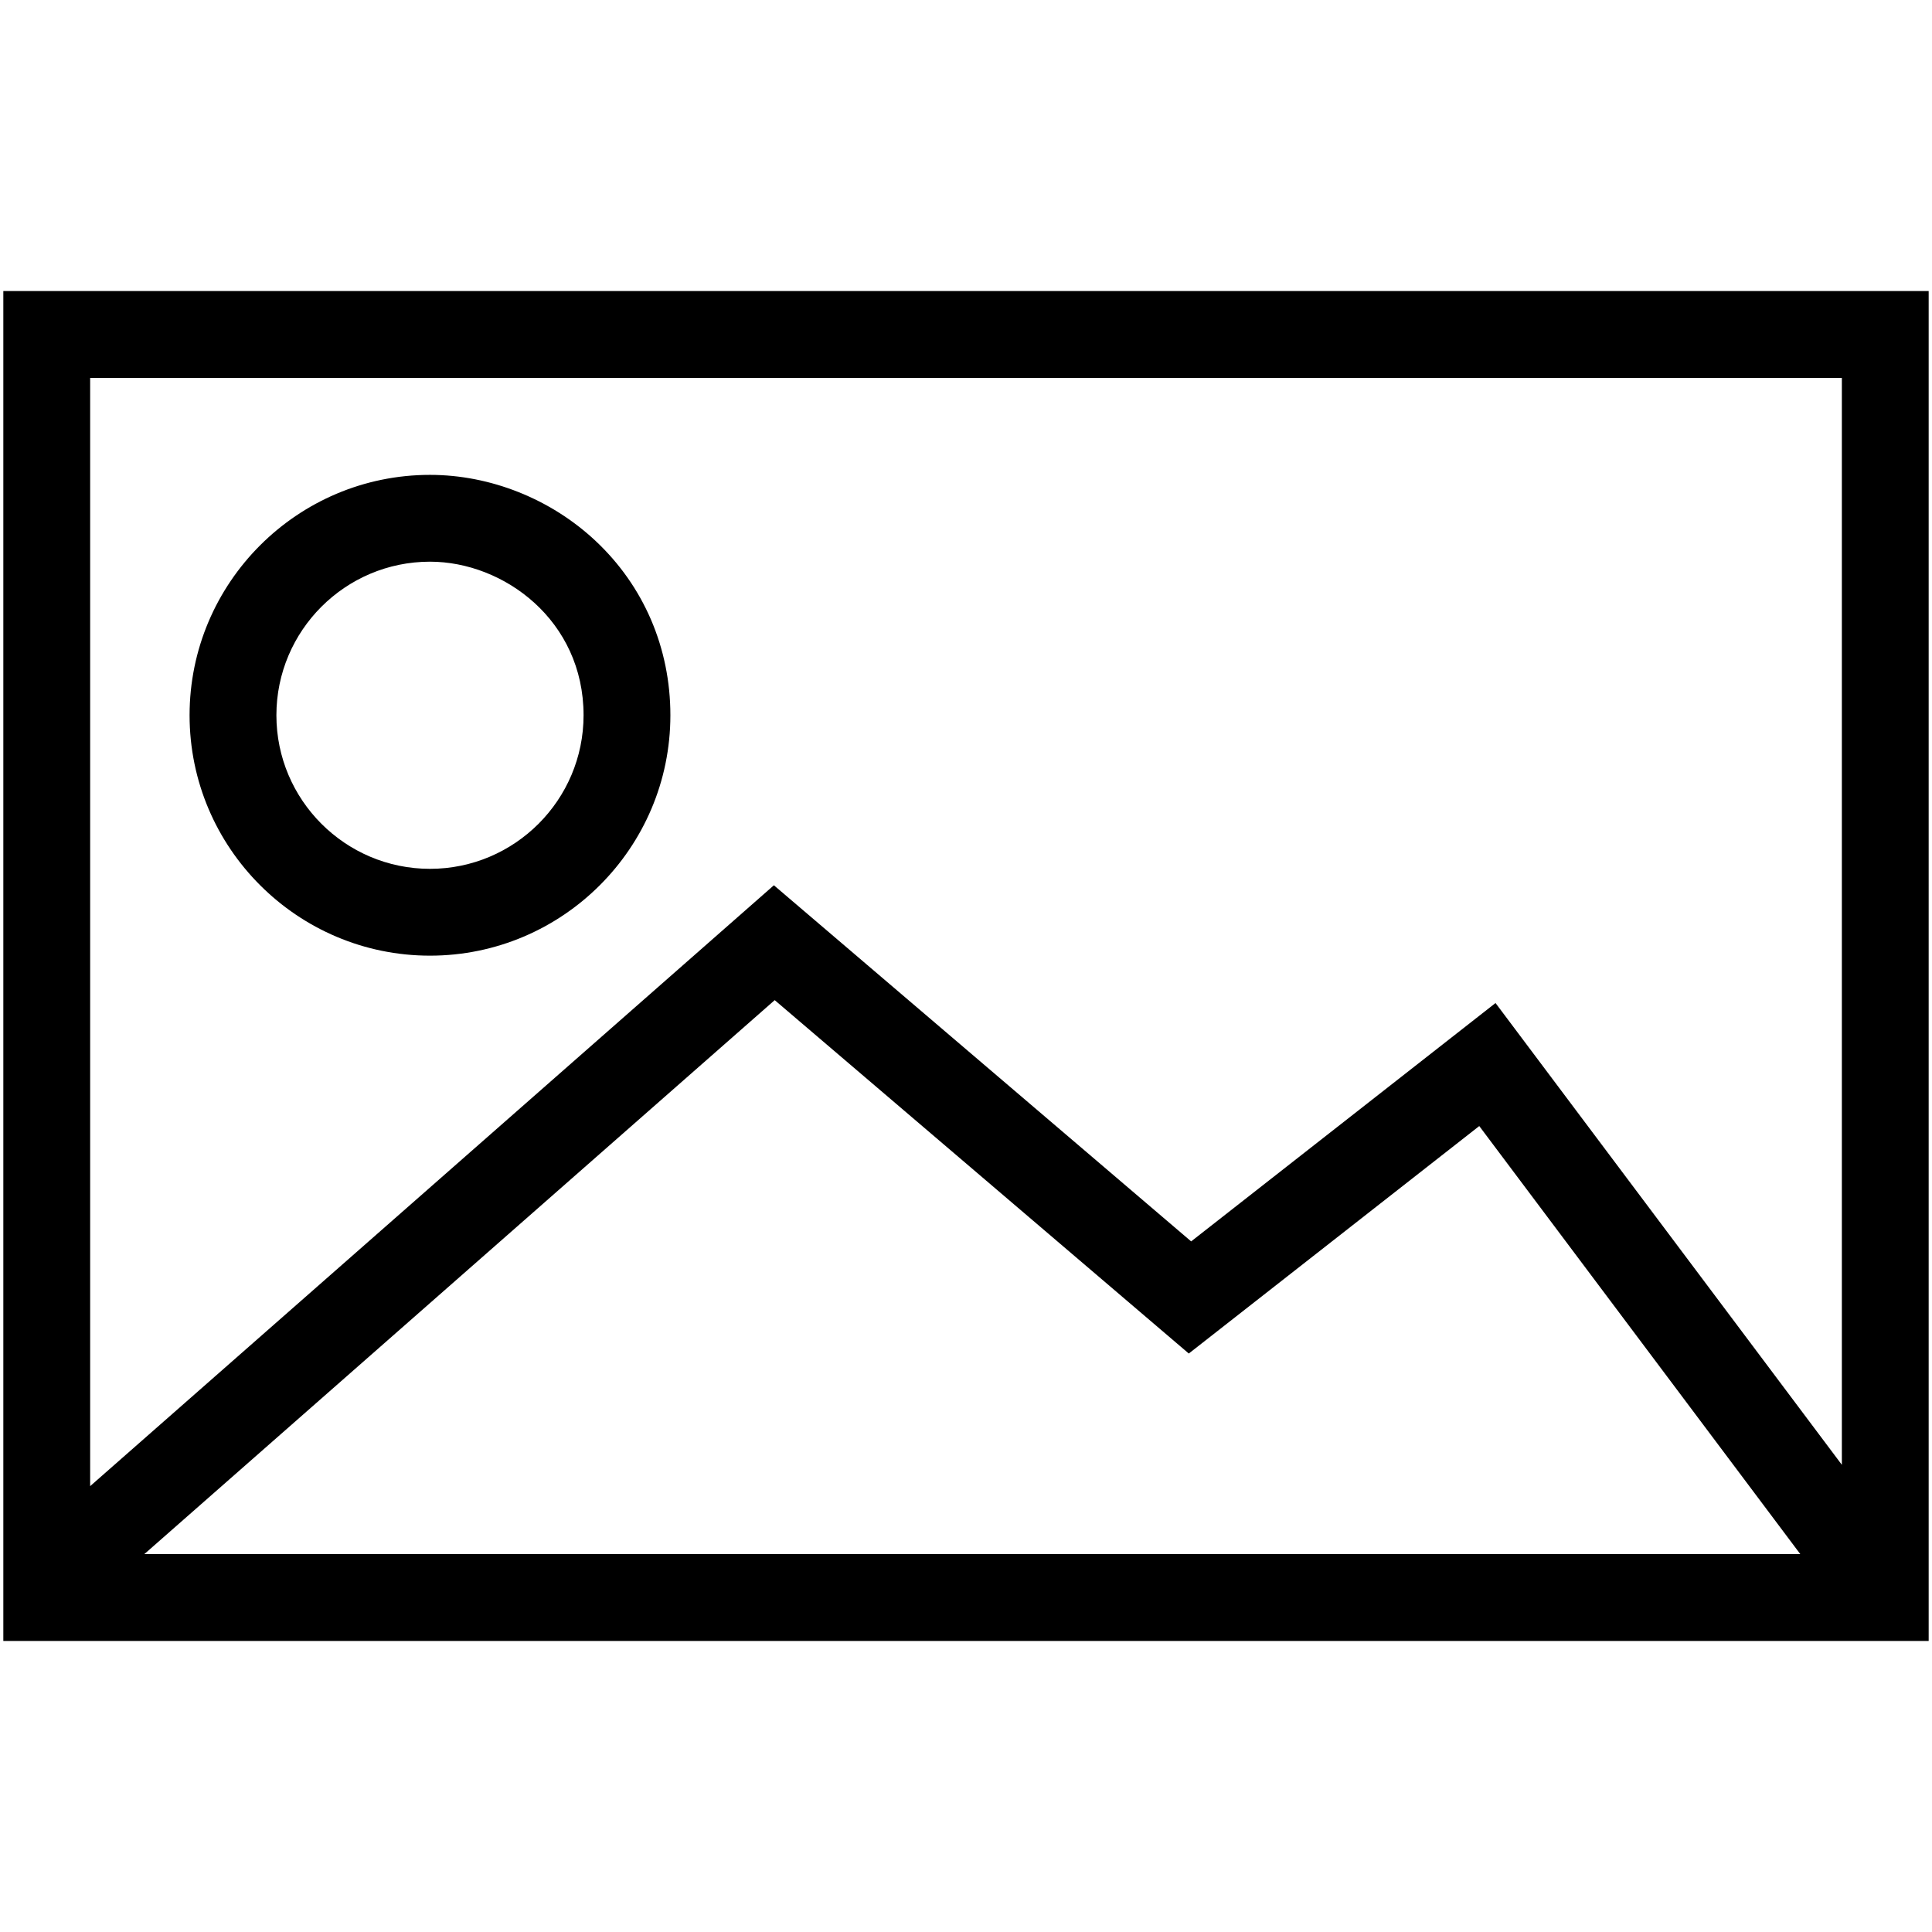 <?xml version="1.0" encoding="utf-8"?>
<!-- Generator: Adobe Illustrator 16.0.0, SVG Export Plug-In . SVG Version: 6.00 Build 0)  -->
<!DOCTYPE svg PUBLIC "-//W3C//DTD SVG 1.1//EN" "http://www.w3.org/Graphics/SVG/1.1/DTD/svg11.dtd">
<svg version="1.1" id="Camada_1" xmlns="http://www.w3.org/2000/svg" xmlns:xlink="http://www.w3.org/1999/xlink" x="0px" y="0px"
	 width="512px" height="512px" viewBox="0 0 512 512" enable-background="new 0 0 512 512" xml:space="preserve">
<g>
	<path d="M0.882,77.132v357.736h510.236V77.132H0.882z M38.244,411.859l167.062-146.812l109.735,93.651l76.978-60.283L477.1,411.859
		H38.244z M488.11,388.188l-91.78-122.374l-80.663,63.169l-110.581-94.375L23.891,393.842V100.141H488.11V388.188z"/>
	<path d="M113.948,253.26c35.13,0,63.711-28.58,63.711-63.708c0-17.843-7.063-34.274-19.888-46.266
		c-11.854-11.084-27.827-17.441-43.823-17.441c-35.128,0-63.708,28.579-63.708,63.708C50.241,224.68,78.82,253.26,113.948,253.26z
		 M113.948,148.853c19.575,0,40.702,15.56,40.702,40.698c0,22.442-18.259,40.699-40.702,40.699
		c-22.441,0-40.699-18.257-40.699-40.699C73.25,167.11,91.507,148.853,113.948,148.853z"/>
</g>
</svg>

